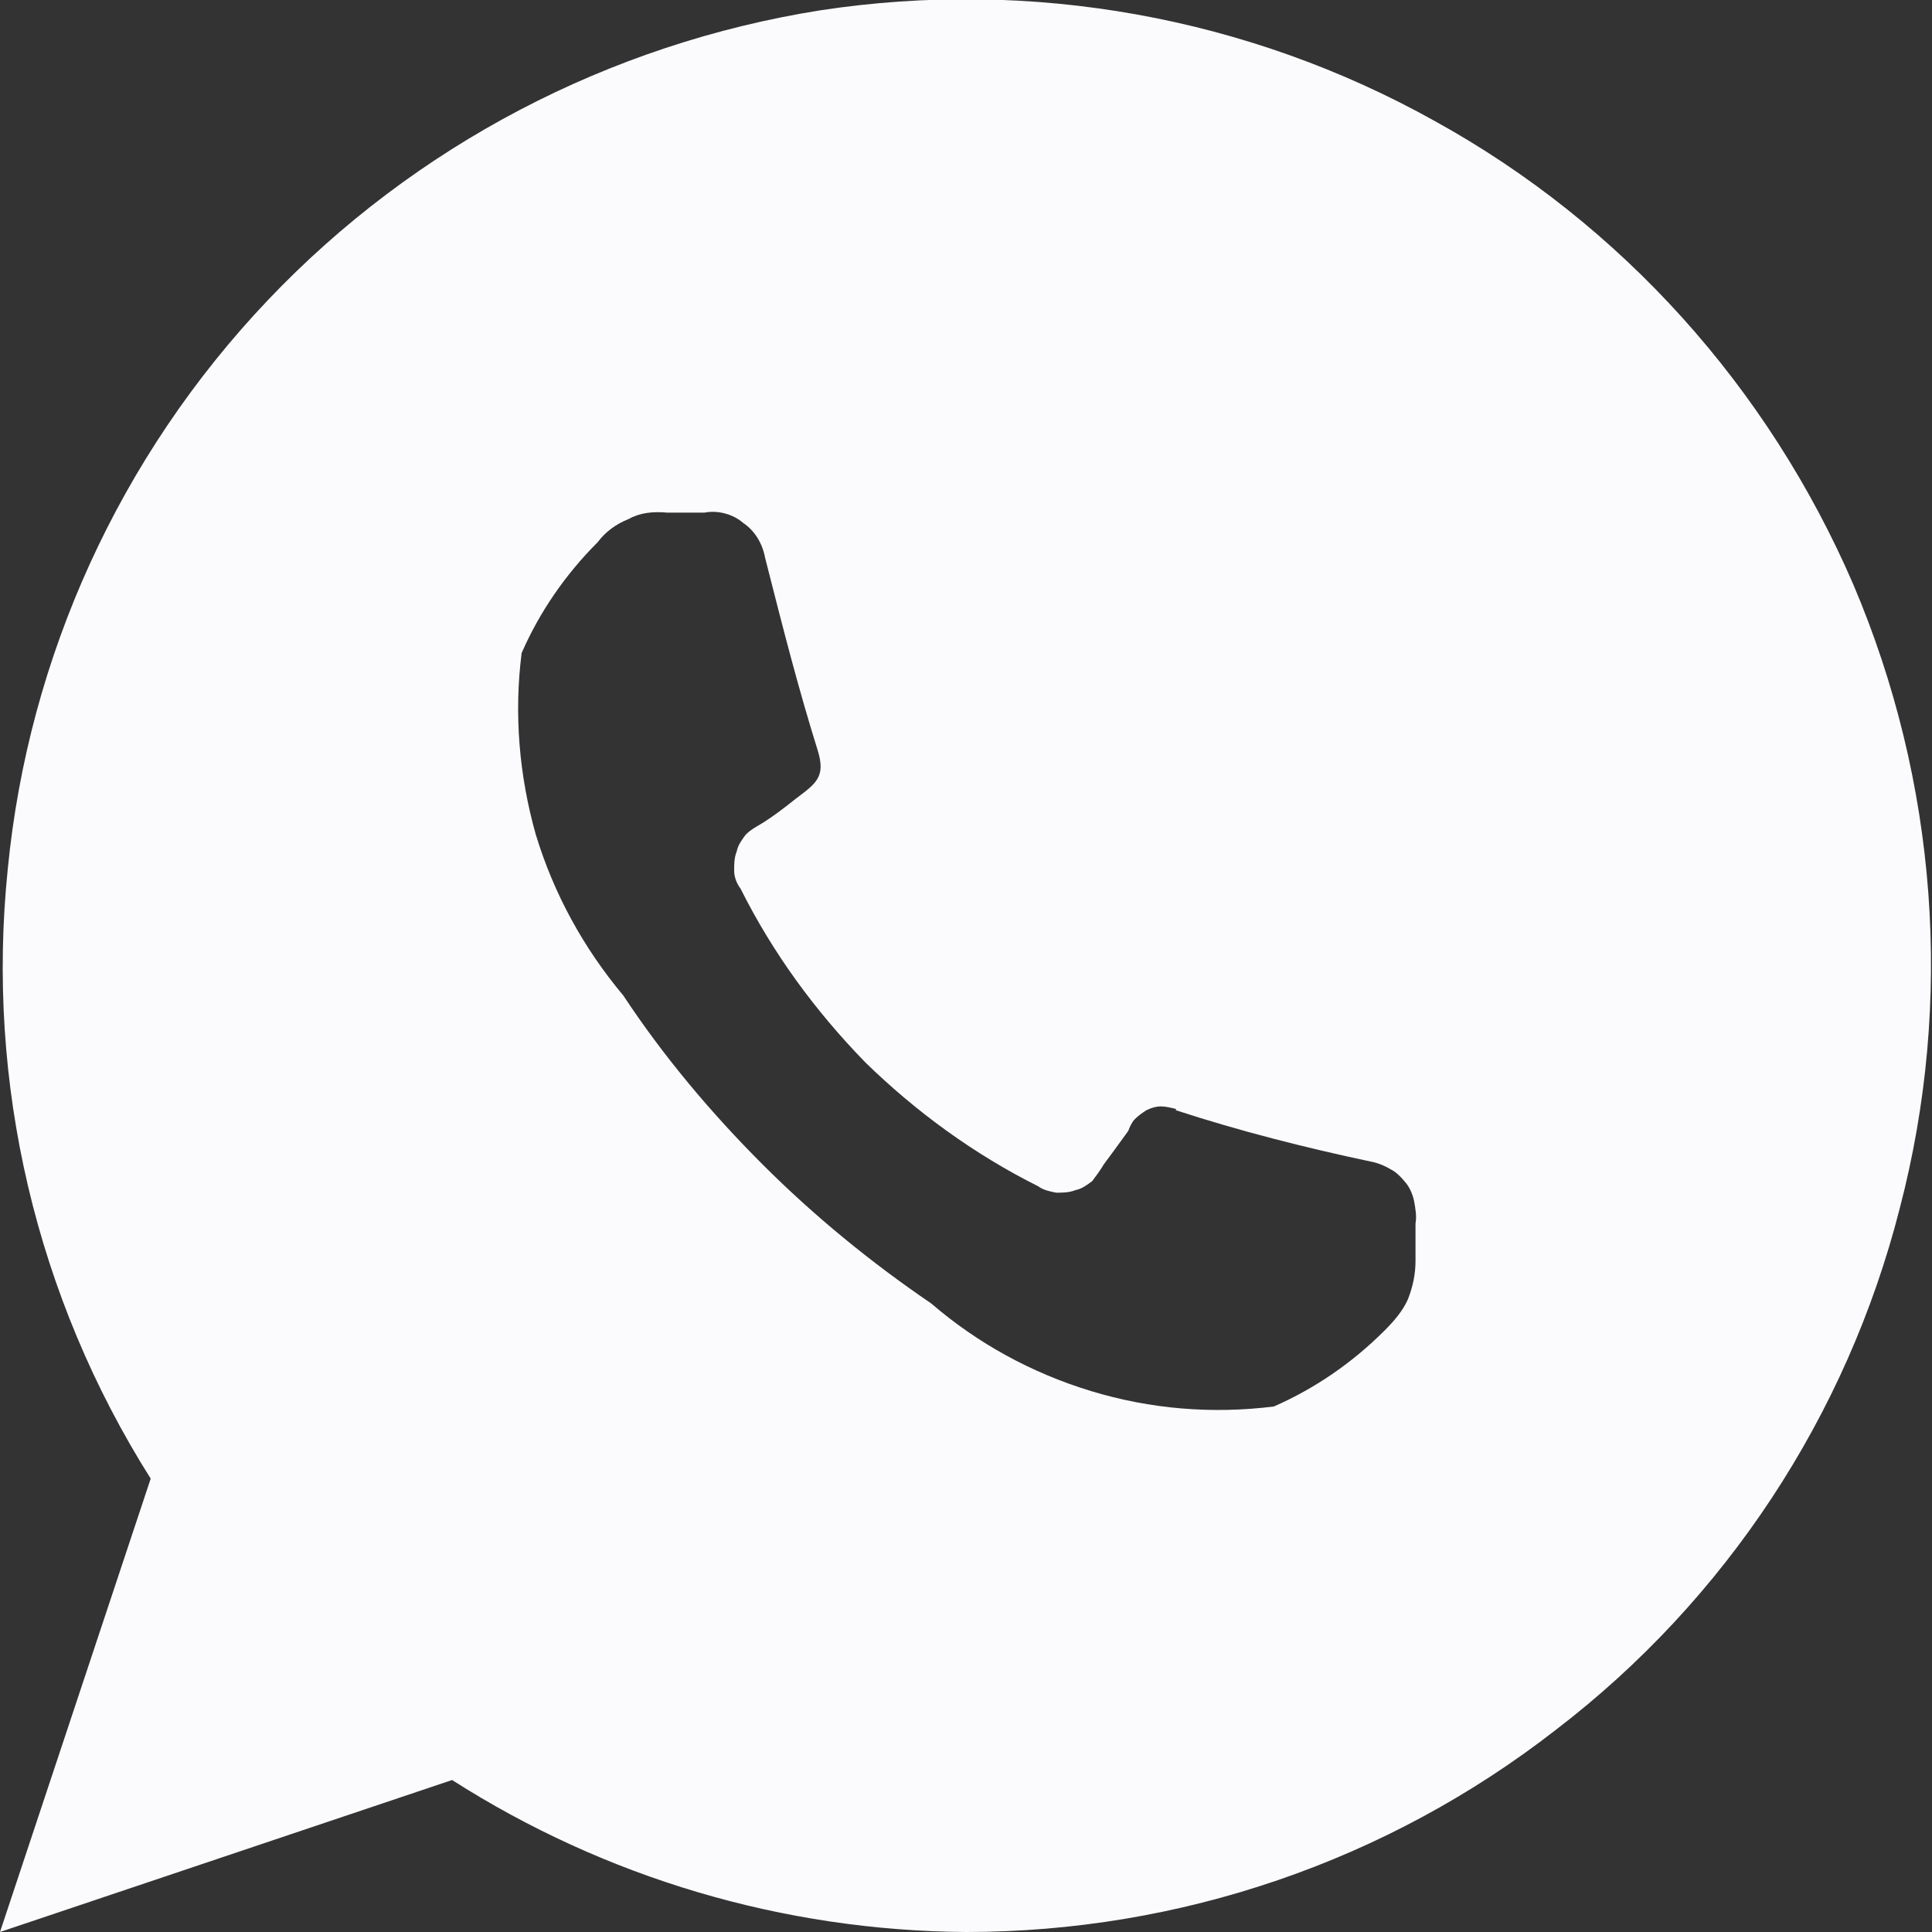 <svg width="15" height="15" viewBox="0 0 15 15" fill="none" xmlns="http://www.w3.org/2000/svg" xmlns:xlink="http://www.w3.org/1999/xlink">
	<rect x="0" y="0" width="15" height="15" fill="#333333" stroke="none"/>
	<desc>
			Created with Pixso.
	</desc>
	<defs/>
	<path id="Vector" d="M7.5 15C6.08 14.99 4.7 14.58 3.51 13.82L0 15L1.17 11.48C0.28 10.07 -0.11 8.41 0.06 6.75C0.22 5.1 0.93 3.54 2.08 2.33C3.22 1.13 4.73 0.34 6.37 0.08C8.01 -0.17 9.69 0.13 11.14 0.94C12.59 1.74 13.73 3.01 14.39 4.54C15.04 6.07 15.17 7.77 14.75 9.38C14.34 10.99 13.4 12.42 12.08 13.43C10.77 14.45 9.16 15 7.5 15ZM9.13 8.62C9.62 8.78 10.13 8.91 10.65 9.02C10.7 9.03 10.75 9.05 10.8 9.08C10.84 9.1 10.88 9.14 10.92 9.19C10.95 9.23 10.97 9.28 10.98 9.33C10.99 9.39 11 9.44 10.99 9.5L10.99 9.79C10.99 9.89 10.97 9.99 10.93 10.09C10.89 10.18 10.82 10.26 10.75 10.33C10.5 10.58 10.21 10.78 9.89 10.92C9.41 10.98 8.93 10.94 8.47 10.8C8.01 10.66 7.59 10.43 7.23 10.12C6.76 9.8 6.32 9.44 5.92 9.04C5.52 8.64 5.15 8.2 4.84 7.73C4.53 7.36 4.3 6.94 4.16 6.48C4.03 6.02 3.99 5.54 4.05 5.07C4.19 4.75 4.39 4.46 4.64 4.21C4.7 4.13 4.78 4.07 4.88 4.03C4.97 3.98 5.07 3.97 5.18 3.98L5.47 3.98C5.57 3.96 5.69 3.99 5.77 4.06C5.86 4.12 5.92 4.22 5.94 4.33C6.09 4.92 6.2 5.35 6.35 5.83C6.41 6.03 6.34 6.08 6.18 6.2C6.08 6.28 6 6.34 5.92 6.39C5.87 6.42 5.83 6.44 5.79 6.48C5.76 6.52 5.73 6.56 5.72 6.61C5.7 6.66 5.7 6.71 5.7 6.76C5.7 6.81 5.72 6.86 5.75 6.9C6 7.4 6.33 7.85 6.72 8.25C7.11 8.63 7.56 8.96 8.06 9.21C8.1 9.24 8.15 9.25 8.2 9.26C8.25 9.26 8.3 9.26 8.35 9.24C8.4 9.23 8.44 9.2 8.48 9.17C8.51 9.13 8.54 9.09 8.57 9.04C8.63 8.96 8.68 8.89 8.76 8.78C8.77 8.75 8.79 8.71 8.81 8.69C8.84 8.66 8.87 8.64 8.9 8.62C8.94 8.6 8.98 8.59 9.01 8.59C9.05 8.59 9.09 8.6 9.13 8.61L9.13 8.62Z" fill="#FBFBFD" fill-opacity="1" fill-rule="evenodd"/>
</svg>
